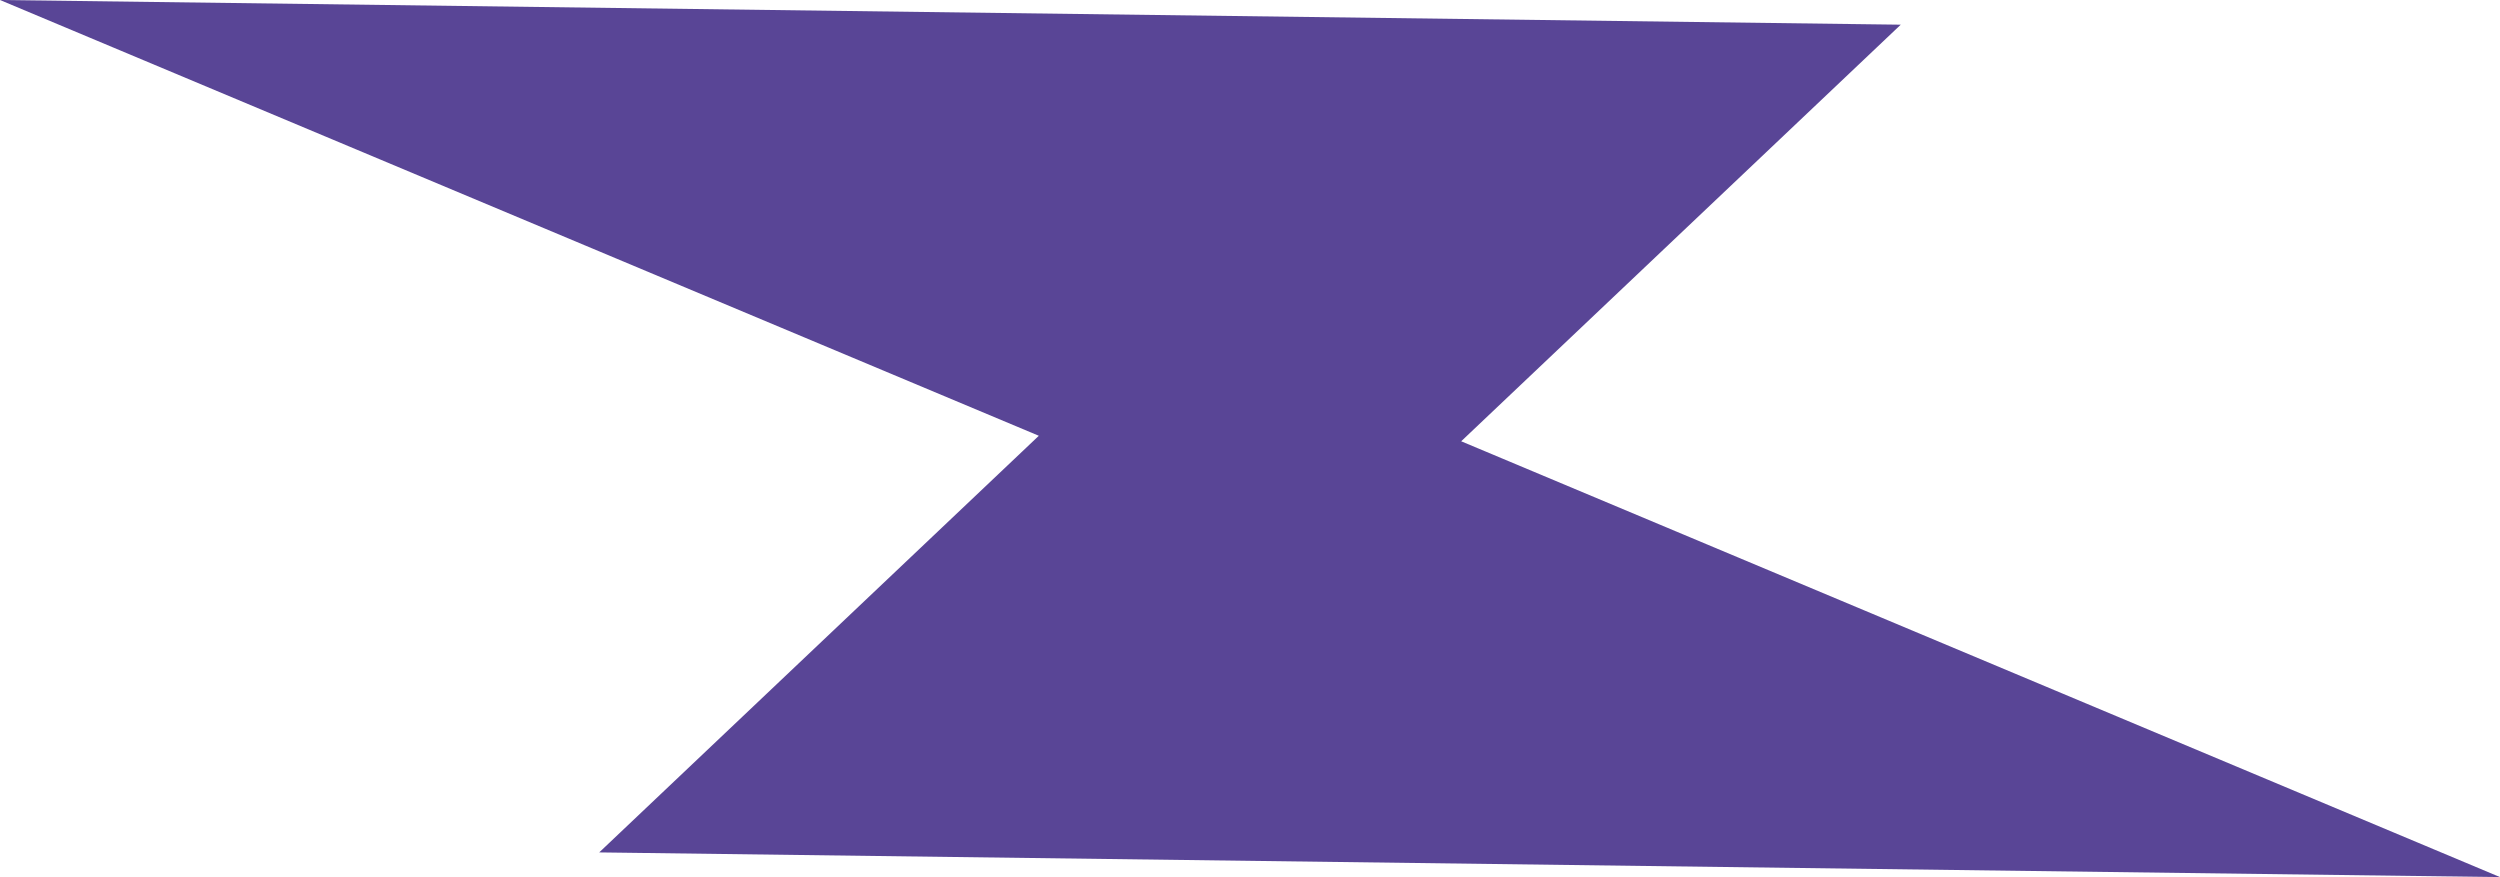 <?xml version="1.0" encoding="UTF-8"?><svg id="_Слой_1" xmlns="http://www.w3.org/2000/svg" viewBox="0 0 585.4 205.38"><defs><style>.cls-1{fill:#594596;fill-rule:evenodd;stroke-width:0px;}</style></defs><path class="cls-1" d="M140.32,199.59l102.93-97.55L0,0l445.08,5.78-102.93,97.55,243.25,102.05-445.08-5.78Z"/></svg>